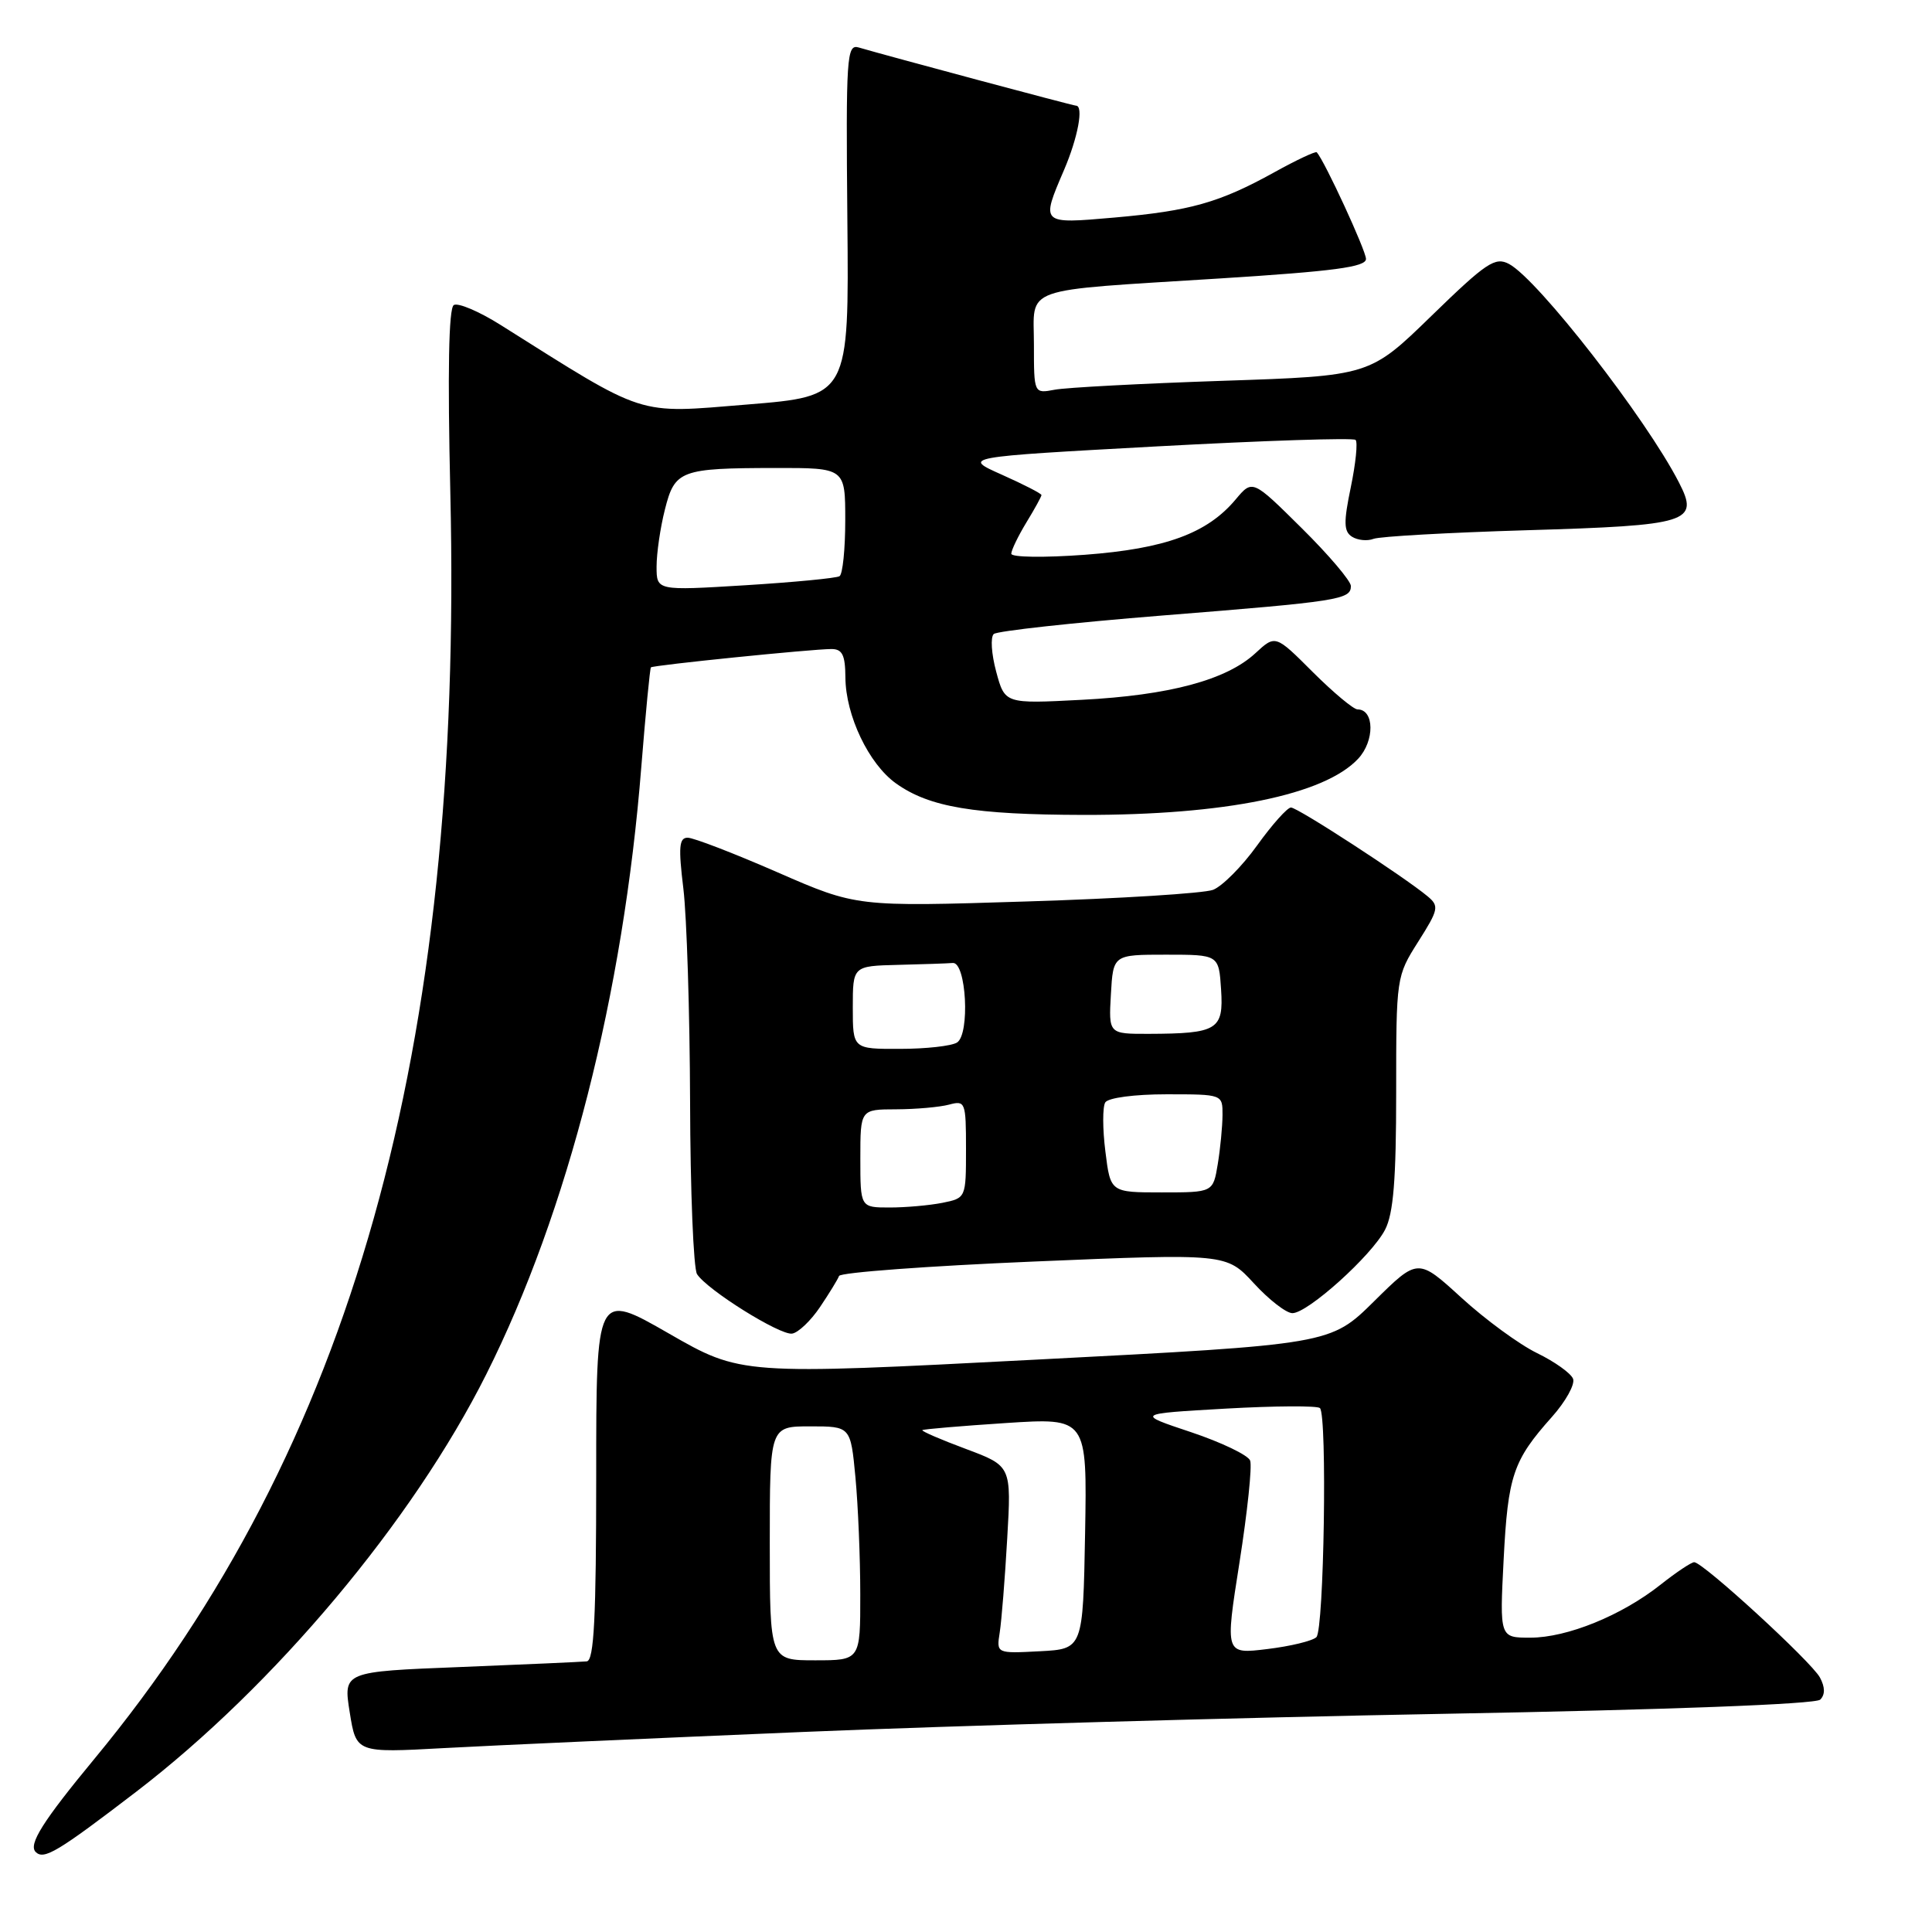 <?xml version="1.0" encoding="UTF-8" standalone="no"?>
<!DOCTYPE svg PUBLIC "-//W3C//DTD SVG 1.1//EN" "http://www.w3.org/Graphics/SVG/1.1/DTD/svg11.dtd" >
<svg xmlns="http://www.w3.org/2000/svg" xmlns:xlink="http://www.w3.org/1999/xlink" version="1.1" viewBox="0 0 256 256">
 <g >
 <path fill="currentColor"
d=" M 18.07 237.40 C 36.38 223.36 54.69 201.53 64.43 182.11 C 75.23 160.60 82.61 131.68 84.98 101.58 C 85.55 94.48 86.12 88.56 86.25 88.43 C 86.55 88.14 107.62 86.00 110.17 86.00 C 111.61 86.00 112.00 86.79 112.02 89.75 C 112.05 94.81 115.12 101.24 118.73 103.81 C 123.15 106.96 129.07 107.95 143.57 107.98 C 162.30 108.01 175.47 105.33 179.95 100.55 C 182.17 98.19 182.13 94.00 179.88 94.00 C 179.35 94.00 176.68 91.77 173.95 89.05 C 169.00 84.10 169.00 84.10 166.35 86.55 C 162.52 90.10 154.96 92.13 143.32 92.73 C 133.15 93.26 133.15 93.26 132.00 89.00 C 131.37 86.66 131.22 84.42 131.68 84.01 C 132.13 83.61 142.18 82.51 154.00 81.56 C 177.45 79.69 179.00 79.45 179.00 77.65 C 179.00 76.99 176.07 73.53 172.48 69.98 C 165.96 63.52 165.96 63.52 163.73 66.18 C 159.96 70.68 154.41 72.71 143.75 73.51 C 138.34 73.91 134.00 73.85 134.00 73.37 C 134.01 72.89 134.91 71.03 136.00 69.23 C 137.10 67.43 138.00 65.79 138.00 65.60 C 138.00 65.40 135.64 64.19 132.75 62.90 C 127.50 60.56 127.50 60.56 153.29 59.15 C 167.47 58.38 179.32 57.99 179.62 58.29 C 179.93 58.59 179.64 61.41 178.99 64.55 C 178.02 69.22 178.05 70.42 179.15 71.12 C 179.89 71.59 181.18 71.72 182.00 71.40 C 182.82 71.08 191.94 70.57 202.26 70.26 C 223.89 69.62 225.19 69.21 222.47 63.93 C 218.11 55.43 203.79 37.03 199.96 34.98 C 198.12 34.00 196.96 34.77 189.69 41.84 C 181.50 49.81 181.50 49.81 162.00 50.46 C 151.28 50.82 141.26 51.35 139.75 51.64 C 137.00 52.16 137.00 52.16 137.00 45.66 C 137.00 37.83 134.85 38.59 161.75 36.89 C 176.77 35.94 181.00 35.38 181.00 34.31 C 181.00 33.21 175.54 21.37 174.48 20.18 C 174.33 20.01 171.79 21.20 168.85 22.83 C 161.56 26.86 157.72 27.94 147.63 28.83 C 137.86 29.68 137.90 29.73 141.00 22.50 C 142.83 18.22 143.62 14.00 142.57 14.00 C 142.18 14.00 117.77 7.46 113.78 6.29 C 112.19 5.82 112.08 7.48 112.28 29.14 C 112.50 52.50 112.50 52.50 99.02 53.60 C 84.17 54.81 85.84 55.34 66.32 43.05 C 63.48 41.26 60.69 40.08 60.13 40.42 C 59.45 40.84 59.30 49.30 59.67 65.28 C 61.40 139.18 46.62 191.80 12.53 233.03 C 5.67 241.33 3.73 244.40 4.73 245.40 C 5.82 246.48 7.65 245.38 18.07 237.40 Z  M 106.50 229.49 C 126.30 228.66 164.48 227.58 191.35 227.09 C 221.12 226.55 240.59 225.81 241.19 225.21 C 241.85 224.55 241.84 223.56 241.15 222.28 C 240.03 220.19 225.65 207.00 224.49 207.00 C 224.11 207.00 222.10 208.34 220.03 209.98 C 214.88 214.06 207.65 217.00 202.77 217.00 C 198.71 217.00 198.71 217.00 199.24 206.65 C 199.81 195.52 200.49 193.52 205.62 187.77 C 207.45 185.72 208.72 183.44 208.44 182.70 C 208.16 181.97 206.01 180.43 203.66 179.29 C 201.32 178.15 196.81 174.85 193.64 171.95 C 187.88 166.69 187.88 166.69 182.09 172.41 C 176.30 178.14 176.30 178.14 137.25 180.16 C 98.19 182.19 98.19 182.19 88.60 176.68 C 79.00 171.17 79.00 171.17 79.00 195.59 C 79.00 214.38 78.71 220.03 77.75 220.14 C 77.06 220.21 69.52 220.55 60.99 220.89 C 45.48 221.50 45.48 221.50 46.34 226.89 C 47.20 232.27 47.20 232.27 58.85 231.63 C 65.26 231.28 86.70 230.32 106.50 229.49 Z  M 108.65 173.20 C 109.87 171.39 111.01 169.53 111.18 169.07 C 111.36 168.61 122.97 167.75 137.00 167.16 C 162.50 166.09 162.50 166.09 166.14 170.04 C 168.14 172.22 170.43 174.00 171.25 174.00 C 173.29 174.00 181.75 166.38 183.53 162.94 C 184.64 160.80 185.00 156.28 185.00 144.75 C 185.00 129.49 185.02 129.36 187.92 124.78 C 190.62 120.52 190.72 120.06 189.17 118.77 C 186.08 116.19 171.95 107.00 171.06 107.00 C 170.58 107.00 168.56 109.26 166.57 112.03 C 164.58 114.80 161.95 117.44 160.73 117.91 C 159.50 118.37 148.38 119.07 136.00 119.45 C 113.50 120.16 113.50 120.16 103.01 115.58 C 97.24 113.06 91.89 111.00 91.12 111.00 C 89.98 111.00 89.88 112.24 90.55 117.75 C 91.00 121.46 91.40 134.18 91.44 146.00 C 91.47 157.82 91.89 168.10 92.36 168.83 C 93.71 170.93 103.35 176.95 104.96 176.71 C 105.77 176.59 107.43 175.01 108.65 173.20 Z  M 87.00 75.08 C 87.00 73.32 87.49 69.93 88.10 67.53 C 89.41 62.31 90.14 62.03 102.75 62.01 C 112.00 62.00 112.00 62.00 112.00 68.94 C 112.00 72.76 111.66 76.09 111.24 76.35 C 110.82 76.61 105.19 77.15 98.74 77.55 C 87.00 78.27 87.00 78.27 87.00 75.08 Z  M 102.00 204.50 C 102.00 189.00 102.00 189.00 107.36 189.00 C 112.71 189.00 112.71 189.00 113.35 195.75 C 113.70 199.46 113.99 206.44 113.99 211.25 C 114.00 220.00 114.00 220.00 108.00 220.00 C 102.00 220.00 102.00 220.00 102.00 204.50 Z  M 132.47 216.30 C 132.71 214.76 133.16 209.17 133.46 203.88 C 134.02 194.25 134.02 194.25 127.98 191.99 C 124.65 190.75 122.06 189.63 122.22 189.50 C 122.37 189.37 127.35 188.95 133.28 188.56 C 144.05 187.86 144.05 187.86 143.78 203.18 C 143.50 218.50 143.50 218.50 137.77 218.80 C 132.03 219.10 132.03 219.10 132.47 216.30 Z  M 164.24 207.02 C 165.29 200.33 165.93 194.26 165.65 193.53 C 165.37 192.81 161.85 191.12 157.82 189.77 C 150.50 187.33 150.50 187.33 162.40 186.65 C 168.95 186.28 174.58 186.25 174.90 186.58 C 175.88 187.57 175.44 215.96 174.43 216.93 C 173.92 217.43 170.98 218.14 167.91 218.51 C 162.32 219.19 162.32 219.19 164.24 207.02 Z  M 114.00 153.50 C 114.00 147.00 114.00 147.00 118.75 146.99 C 121.36 146.98 124.51 146.70 125.75 146.37 C 127.91 145.79 128.00 146.01 128.00 152.26 C 128.00 158.73 127.99 158.75 124.88 159.38 C 123.16 159.72 120.01 160.00 117.88 160.00 C 114.00 160.00 114.00 160.00 114.00 153.50 Z  M 146.47 152.58 C 146.09 149.59 146.09 146.67 146.45 146.08 C 146.83 145.46 150.33 145.00 154.56 145.00 C 162.00 145.00 162.00 145.00 161.99 147.75 C 161.98 149.26 161.70 152.19 161.36 154.25 C 160.74 158.00 160.74 158.00 153.94 158.00 C 147.14 158.00 147.14 158.00 146.47 152.58 Z  M 113.00 133.50 C 113.00 128.00 113.00 128.00 119.00 127.85 C 122.30 127.77 125.56 127.66 126.25 127.60 C 128.04 127.46 128.55 137.04 126.81 138.14 C 126.09 138.60 122.69 138.98 119.25 138.98 C 113.00 139.00 113.00 139.00 113.00 133.50 Z  M 147.20 131.75 C 147.50 126.50 147.50 126.50 154.50 126.50 C 161.50 126.50 161.50 126.50 161.80 131.12 C 162.15 136.46 161.32 136.96 152.20 136.99 C 146.90 137.00 146.90 137.00 147.20 131.75 Z "/>
</g>
</svg>